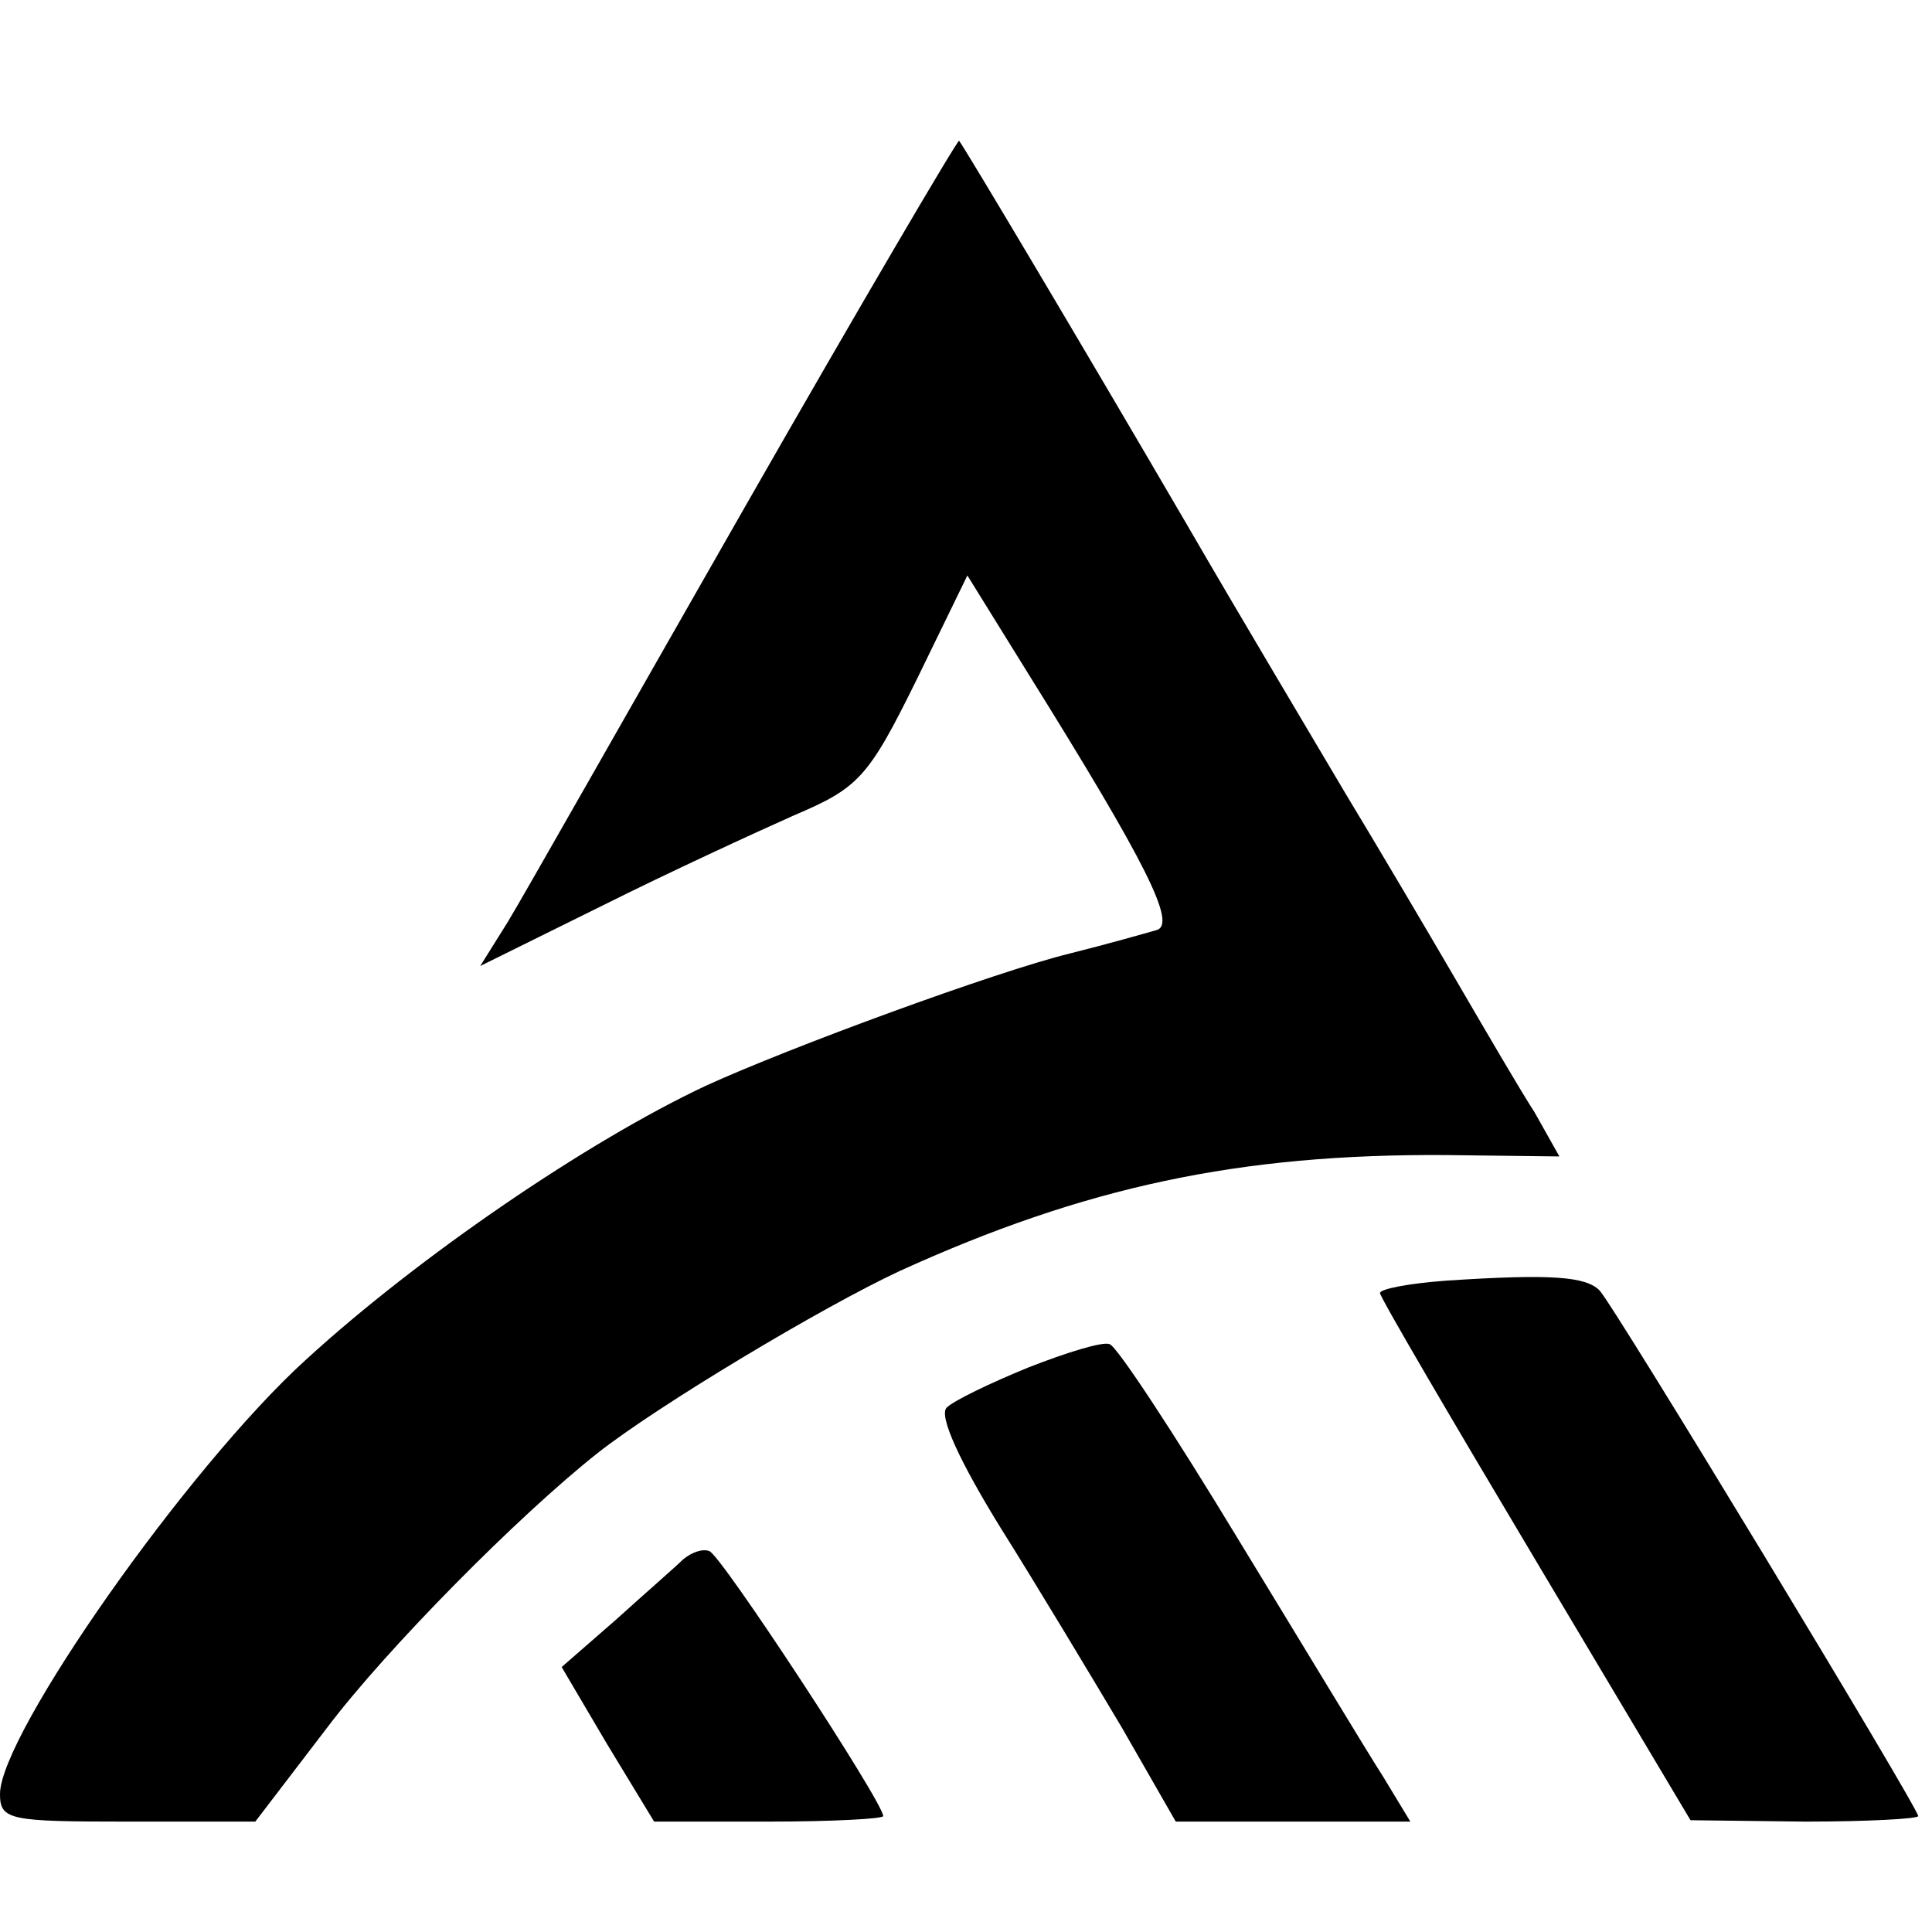 <?xml version="1.0" standalone="no"?>
<!DOCTYPE svg PUBLIC "-//W3C//DTD SVG 20010904//EN"
 "http://www.w3.org/TR/2001/REC-SVG-20010904/DTD/svg10.dtd">
<svg version="1.0" xmlns="http://www.w3.org/2000/svg"
 width="140pt" height="140pt" viewBox="0 0 140 140"
 preserveAspectRatio="xMidYMid meet">
<g transform="translate(0,140) scale(0.1,-0.1)"
fill="#000000" stroke="none">
<path d="M540 1033 c-84 -147 -161 -283 -172 -301 l-20 -32 89 44 c48 24 111
53 138 65 47 20 54 27 89 98 l37 76 44 -71 c86 -138 108 -182 93 -186 -7 -2
-35 -10 -63 -17 -53 -13 -203 -68 -264 -96 -85 -40 -207 -123 -289 -198 -86
-78 -222 -272 -222 -315 0 -19 7 -20 93 -20 l92 0 52 68 c43 57 139 154 196
199 43 34 163 106 219 132 134 61 246 85 396 84 l82 -1 -18 32 c-11 17 -36 60
-57 96 -21 36 -57 97 -80 135 -23 39 -75 126 -115 195 -77 132 -161 273 -165
278 -1 1 -71 -118 -155 -265z"/>
<path d="M1048 472 c-27 -2 -48 -6 -48 -9 0 -3 51 -90 113 -194 l112 -188 83
-1 c45 0 82 2 82 4 0 6 -221 371 -231 381 -10 10 -35 12 -111 7z"/>
<path d="M745 409 c-27 -11 -54 -24 -59 -29 -6 -6 10 -40 39 -87 27 -43 66
-108 88 -145 l39 -68 85 0 85 0 -20 33 c-11 17 -58 95 -105 172 -46 76 -88
140 -93 141 -5 2 -31 -6 -59 -17z"/>
<path d="M495 270 c-5 -5 -28 -25 -49 -44 l-39 -34 33 -56 34 -56 83 0 c46 0
83 2 83 4 0 10 -118 190 -126 192 -5 2 -13 -1 -19 -6z"/>
</g>
</svg>
